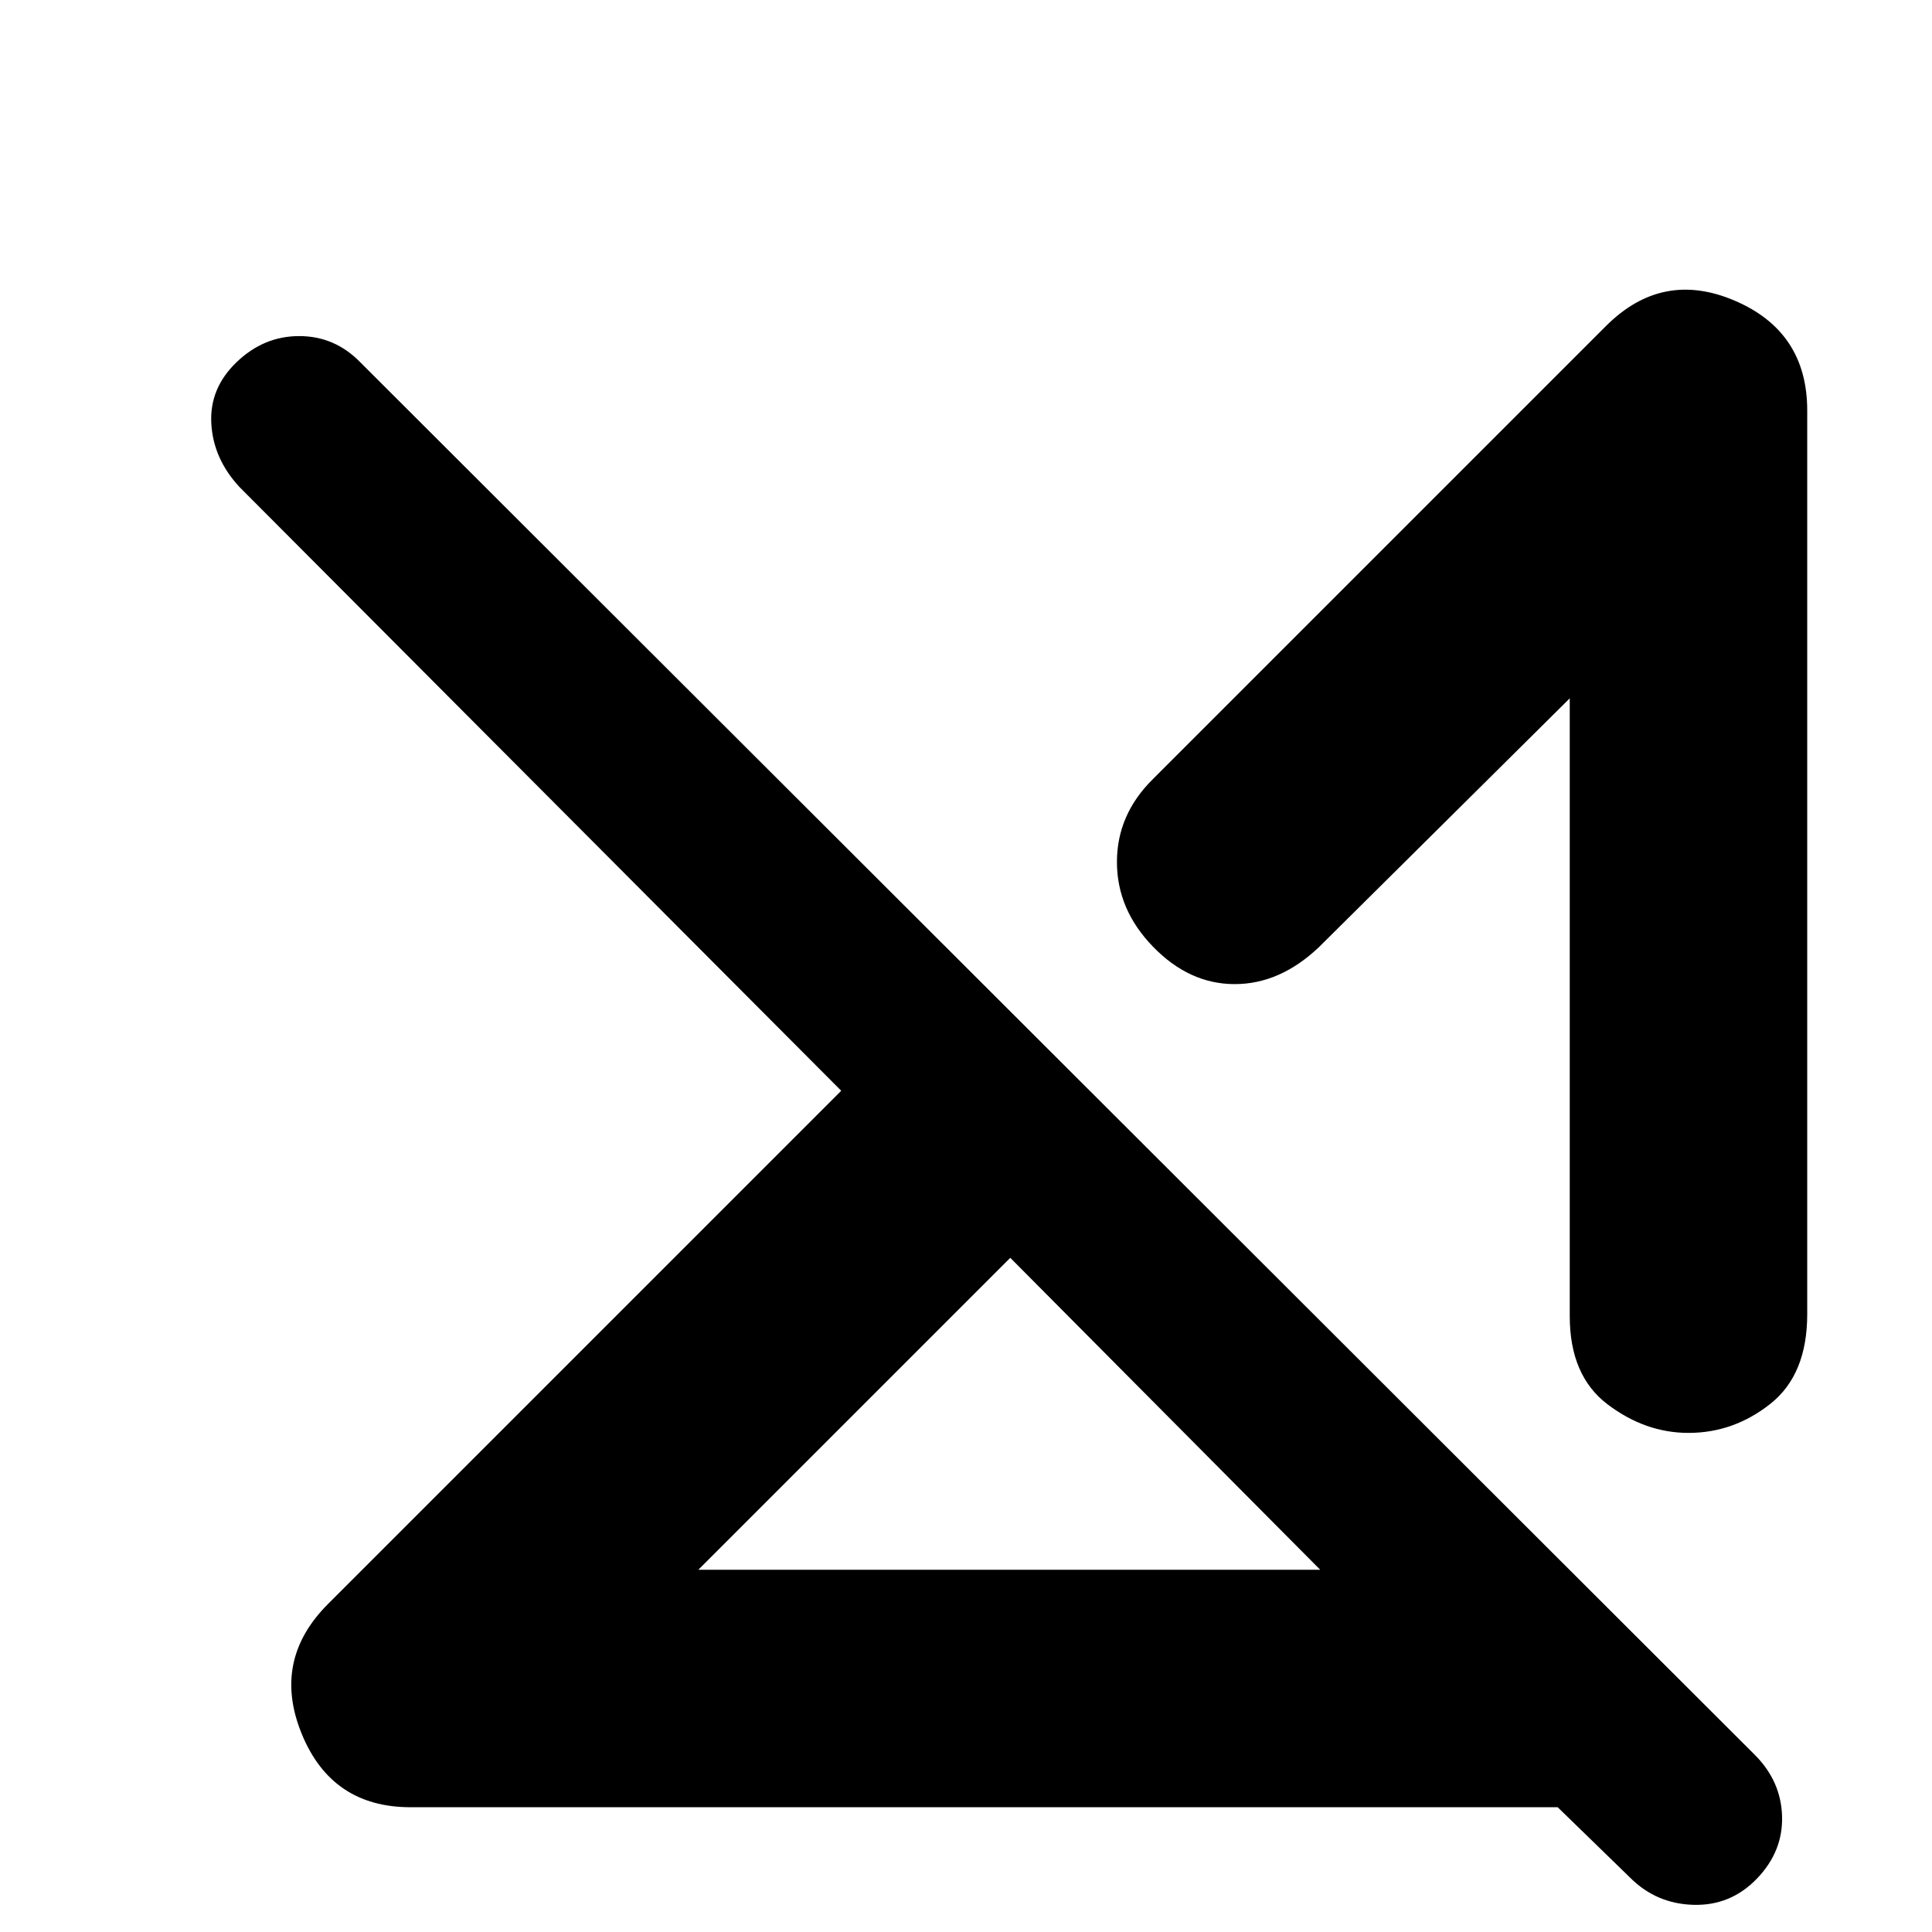 <svg xmlns="http://www.w3.org/2000/svg" height="20" viewBox="0 -960 960 960" width="20"><path d="M347-180h309L502-335 347-180ZM204-62q-39.19 0-54.09-36.5Q135-135 163-163l255-255-299-300q-13-14-14-31.5t12.52-30.5q13.48-13 31.15-13 17.66 0 30.33 13L871.9-88.08Q885-75 885.5-57.5T873-26.52Q860-13 841.5-13.5T810-27l-36-35H204Zm694-694v449q0 30-18.25 44.5T839-248q-21.5 0-40.25-14.22T780-306v-307L655.35-489.35Q636-471 613.5-471T573-489.52q-18-18.48-18-42.15 0-23.66 18-41.33l225-225q28-28 64-12.59 36 15.4 36 54.59ZM697-365ZM579-257Z"/></svg>